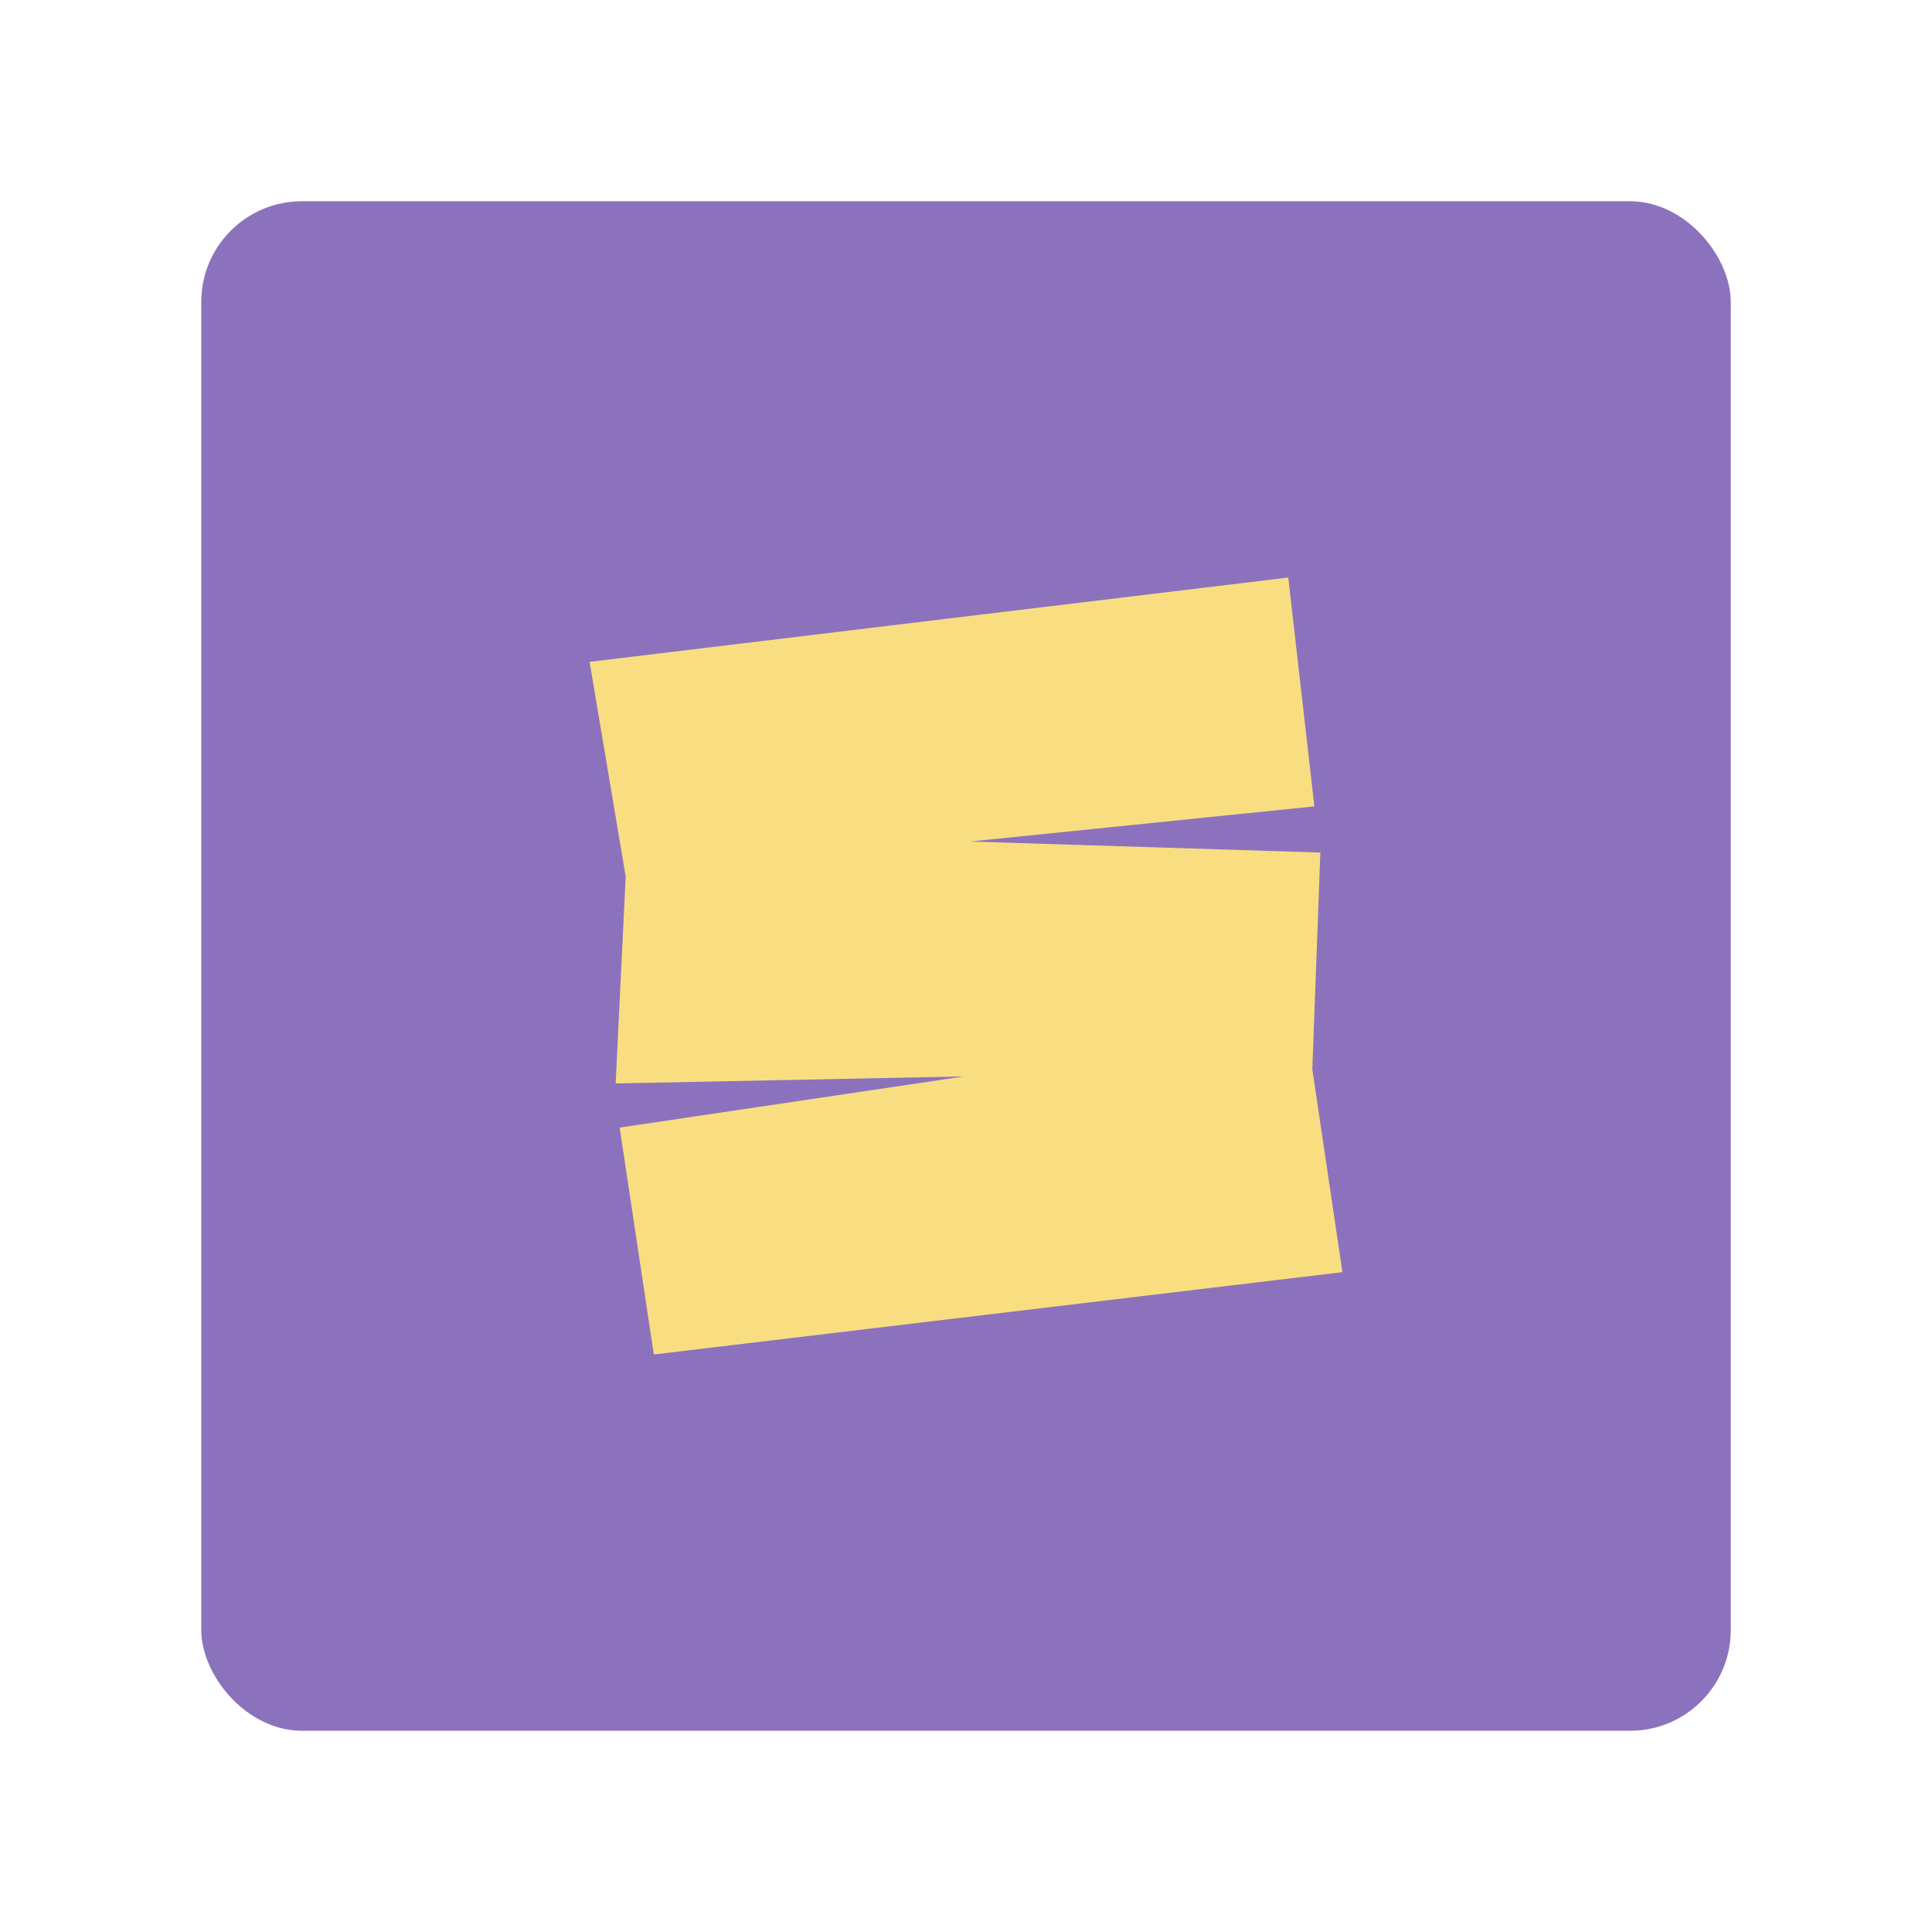 <?xml version="1.0" encoding="UTF-8"?>
<svg version="1.1" viewBox="0 0 192 192" xmlns="http://www.w3.org/2000/svg">
 <rect class="a" x="20" y="20" width="152" height="152" rx="10" style="fill:#8c72bd"/>
 <path d="m130.62 80.138-2.594-22.745-69.433 8.38 3.591 21.349z" style="fill:#f9de81;stroke-linecap:round;stroke-linejoin:round;stroke-width:4.744"/>
 <path d="m62.181 87.121-0.998 20.551 69.233-1.397 0.798-21.548-34.816-1.097-21.847-5.088z" style="fill:#f9de81;stroke-linecap:round;stroke-linejoin:round;stroke-width:4.744"/>
 <path d="m61.583 112.06 3.392 22.546 68.435-8.18-2.993-20.152-28.531-7.582-6.085 8.28z" style="fill:#f9de81;stroke-linecap:round;stroke-linejoin:round;stroke-width:4.744"/>
</svg>
